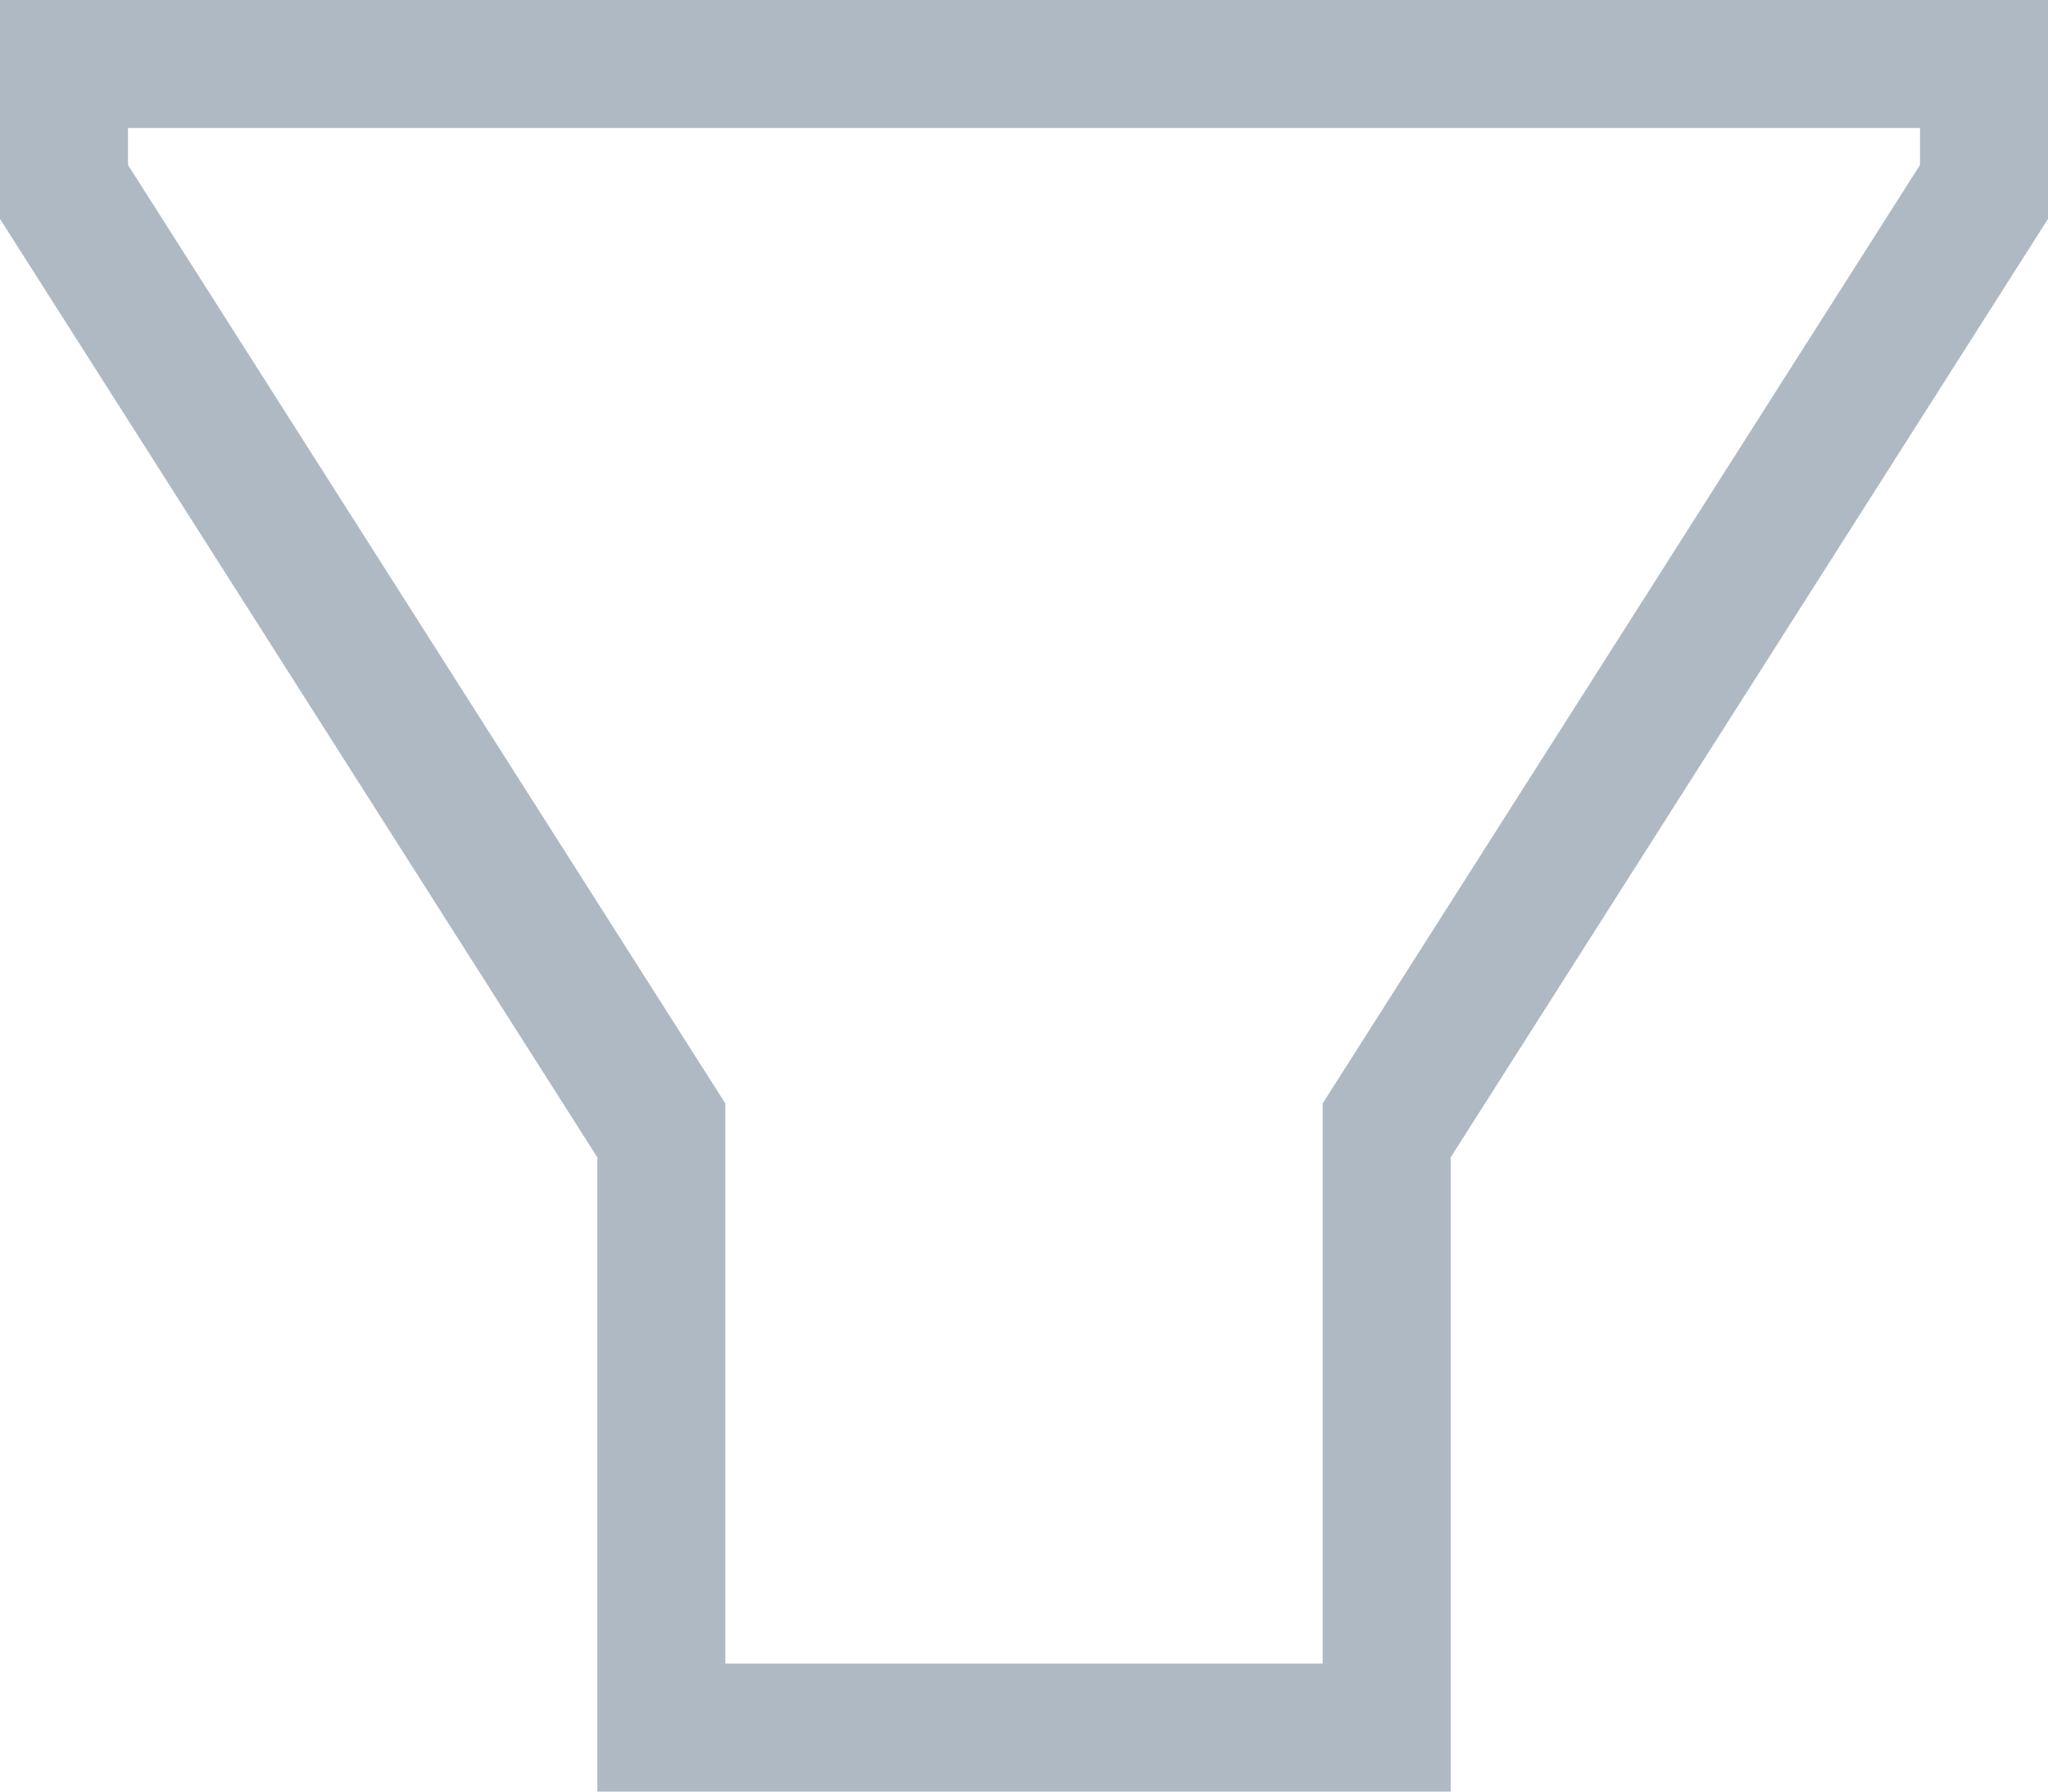 <!-- Copyright (c) Microsoft. All rights reserved. -->

<svg xmlns="http://www.w3.org/2000/svg" viewBox="0 0 12 10.5"><title>Asset 11</title><g id="Layer_2" data-name="Layer 2"><g id="Layer_1-2" data-name="Layer 1"><path d="M0,0H12V1.283l-3.5,5.5V10.5h-5V6.783L0,1.283ZM11.25.967V.75H.75V.967l3.5,5.5V9.75h3.5V6.467Z" fill="#afb9c3"/></g></g></svg>
